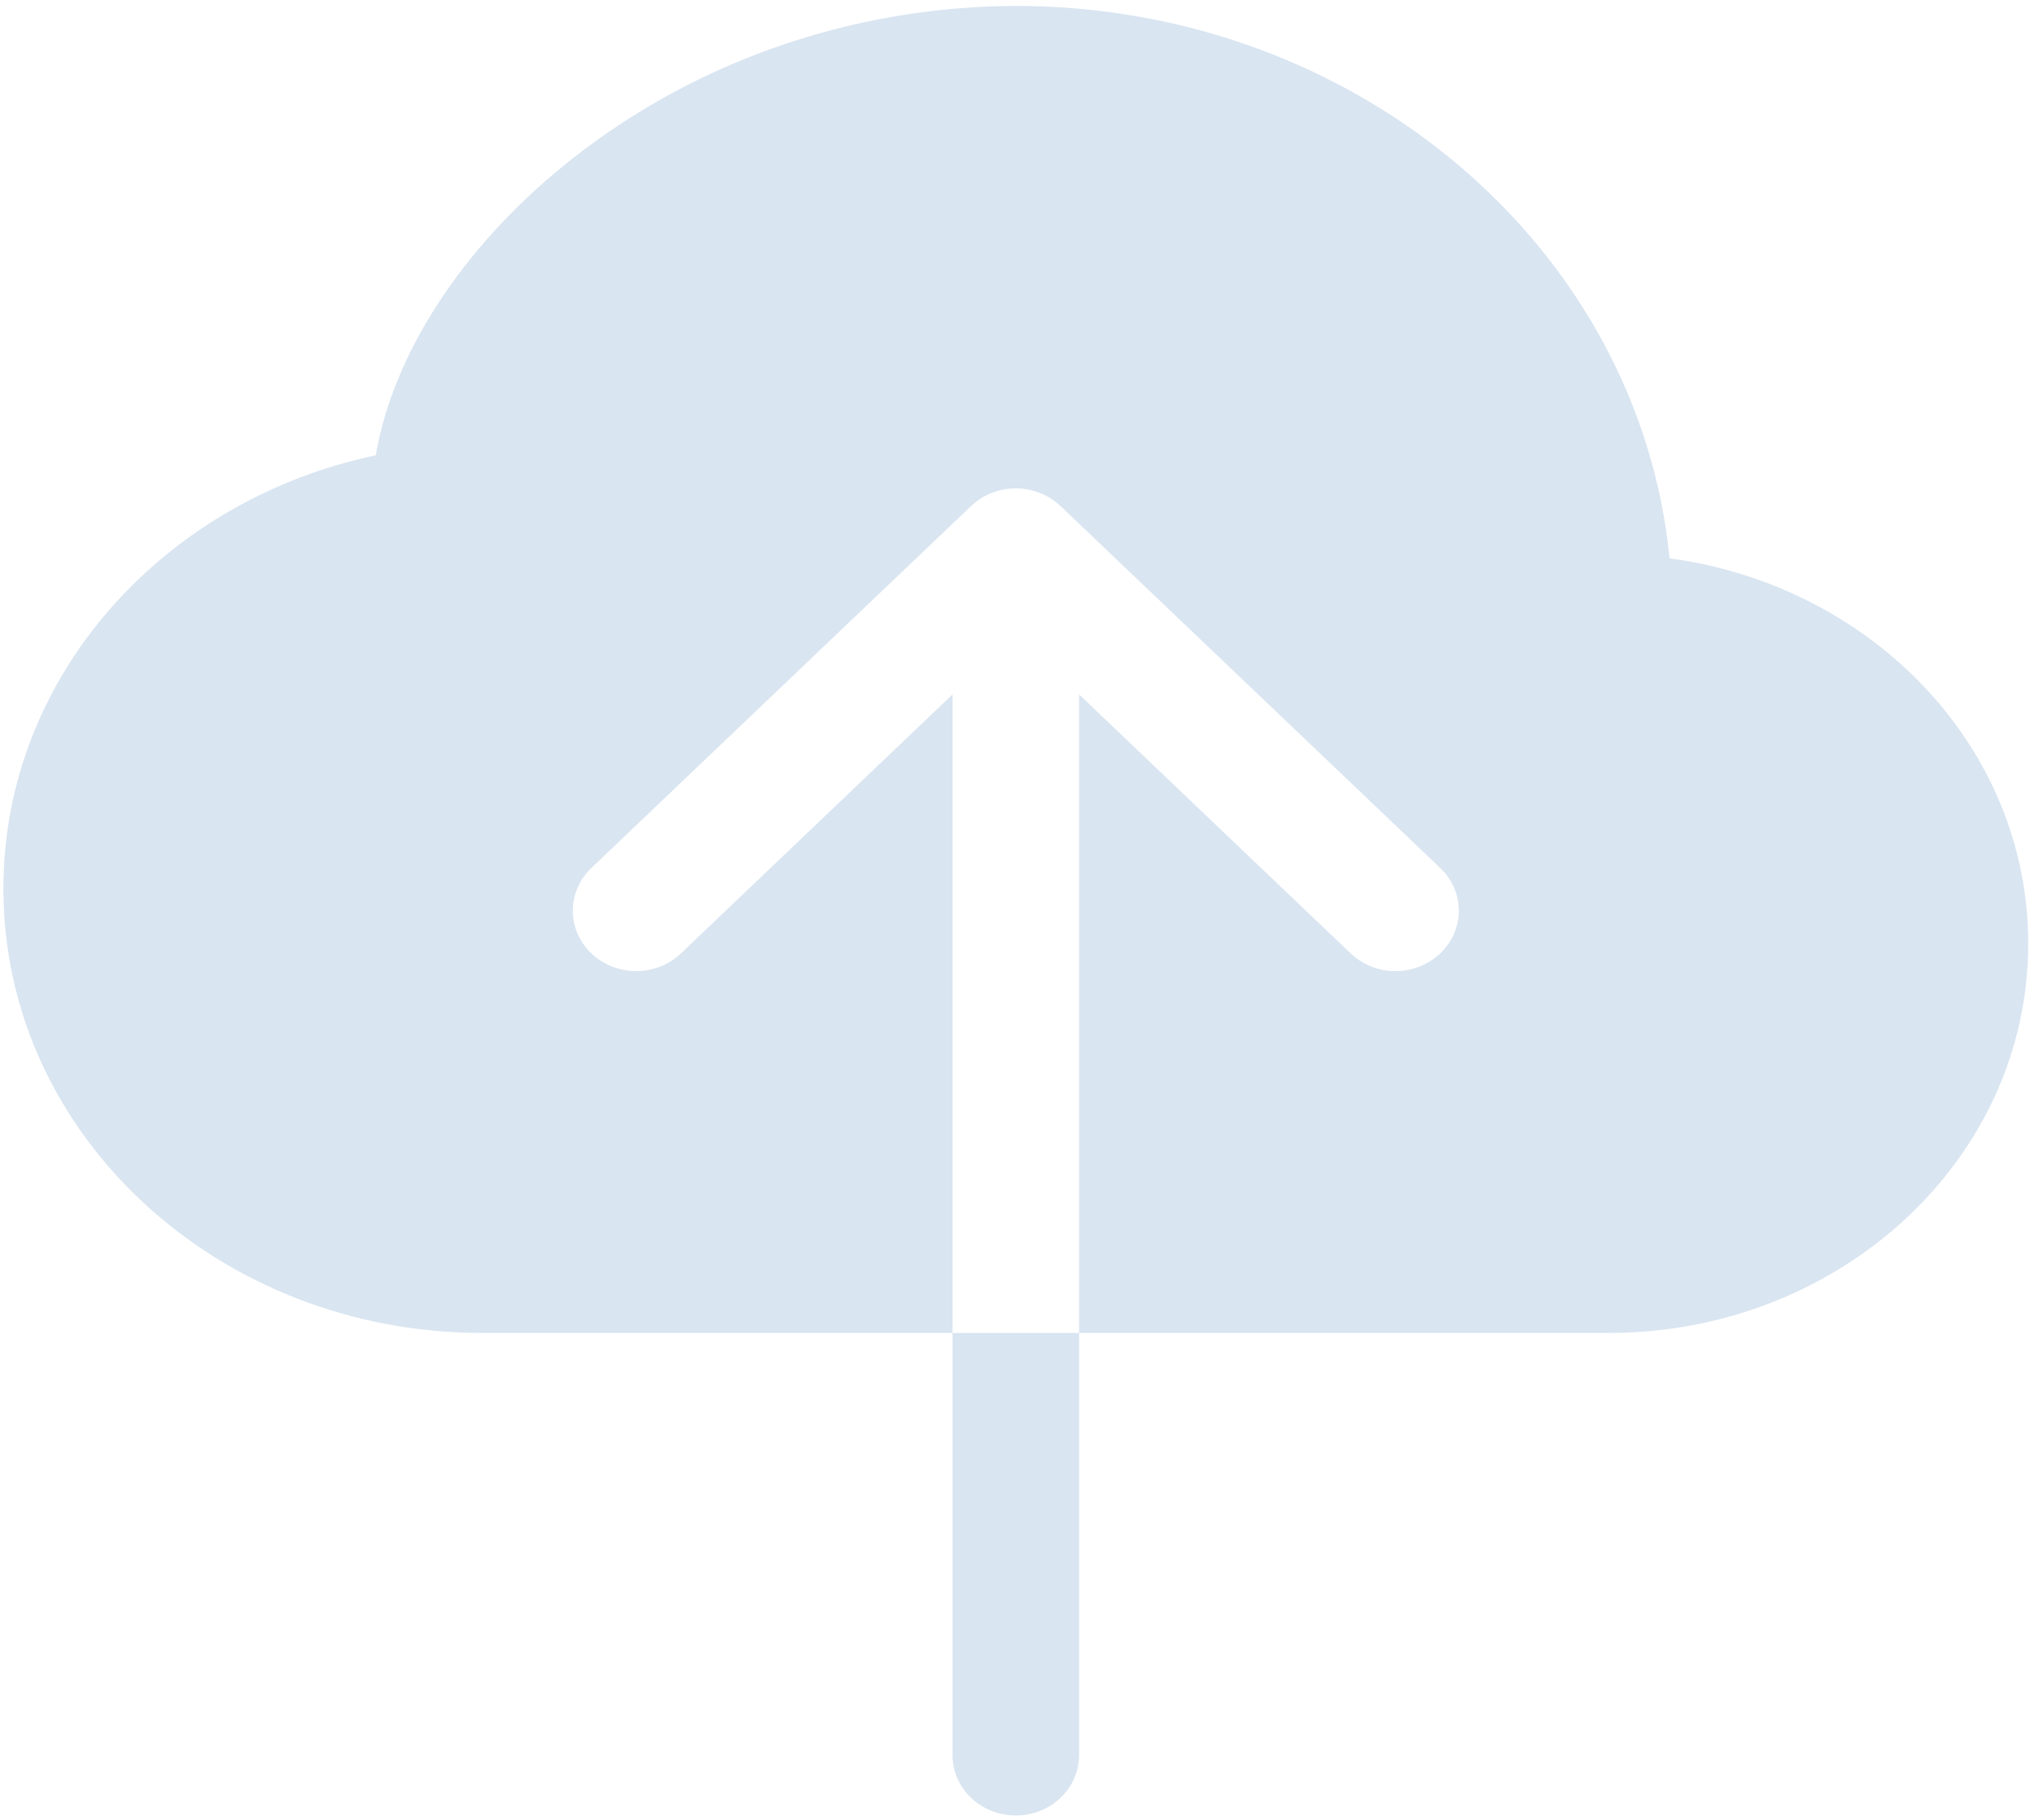<svg width="123" height="110" viewBox="0 0 123 110" fill="none" xmlns="http://www.w3.org/2000/svg">
<path fill-rule="evenodd" clip-rule="evenodd" d="M61.397 0.359C51.303 0.389 41.552 3.86 33.907 10.145C28.048 14.957 23.802 21.229 22.709 27.521C9.889 30.22 0.205 40.866 0.205 53.721C0.205 68.655 13.27 80.57 29.126 80.57H57.573V41.974L41.158 57.63C40.44 58.315 39.466 58.699 38.45 58.699C37.435 58.699 36.461 58.315 35.743 57.63C35.024 56.945 34.621 56.017 34.621 55.049C34.621 54.081 35.024 53.152 35.743 52.467L58.69 30.591C59.045 30.252 59.467 29.983 59.932 29.799C60.396 29.615 60.894 29.52 61.397 29.52C61.901 29.52 62.399 29.615 62.863 29.799C63.328 29.983 63.75 30.252 64.105 30.591L87.052 52.467C87.77 53.152 88.174 54.081 88.174 55.049C88.174 56.017 87.77 56.945 87.052 57.63C86.334 58.315 85.36 58.699 84.345 58.699C83.329 58.699 82.355 58.315 81.637 57.63L65.222 41.974V80.57H97.256C111.131 80.57 122.59 70.143 122.59 57.039C122.59 45.11 113.09 35.389 100.912 33.749C99.054 14.936 81.973 0.359 61.397 0.359ZM57.573 106.092V80.57H65.222V106.092C65.222 107.059 64.819 107.987 64.102 108.67C63.385 109.354 62.412 109.738 61.397 109.738C60.383 109.738 59.41 109.354 58.693 108.67C57.976 107.987 57.573 107.059 57.573 106.092Z" fill="#D9E5F1"/>
</svg>
